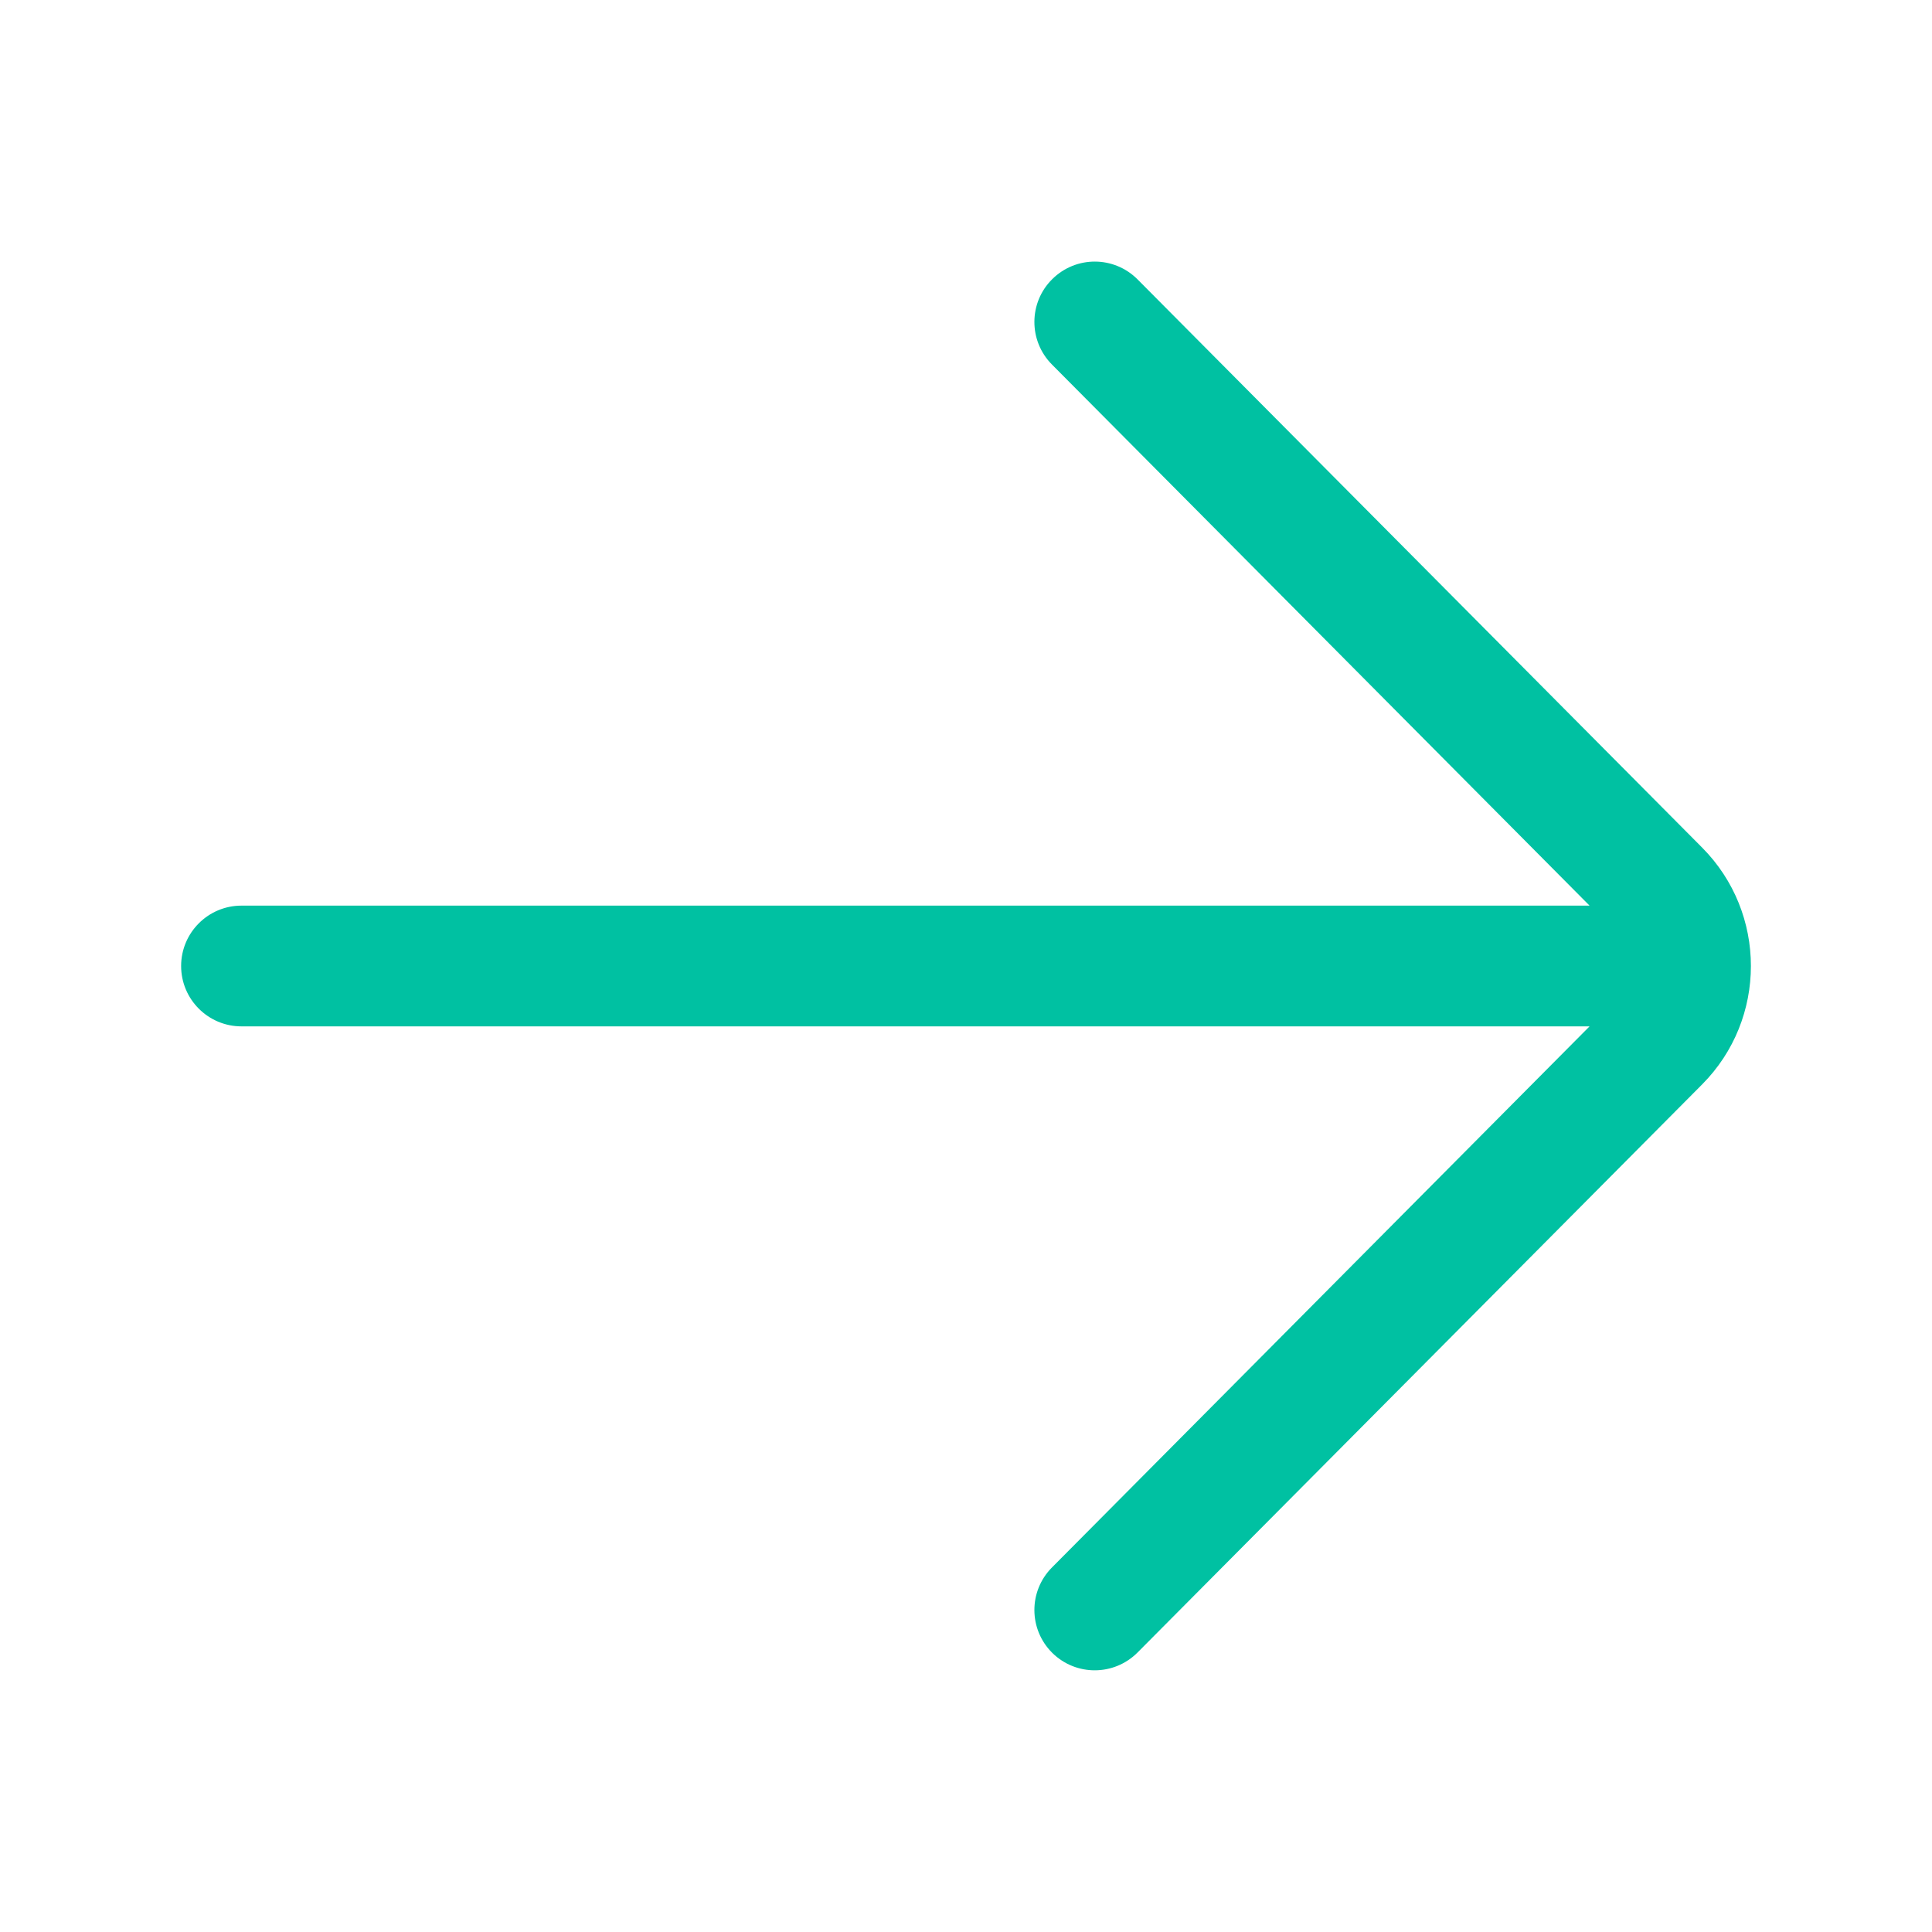 <svg width="16" height="16" viewBox="0 0 16 16" fill="none" xmlns="http://www.w3.org/2000/svg">
<path fill-rule="evenodd" clip-rule="evenodd" d="M8.714 13.688C8.518 13.493 8.517 13.177 8.712 12.981L13.164 8.5L2 8.5C1.724 8.5 1.5 8.276 1.5 8C1.5 7.724 1.724 7.5 2 7.5L13.164 7.5L8.712 3.019C8.517 2.823 8.518 2.506 8.714 2.312C8.91 2.117 9.226 2.118 9.421 2.314L14.096 7.019C14.635 7.561 14.635 8.439 14.096 8.981L9.421 13.685C9.226 13.881 8.91 13.882 8.714 13.688Z" fill="#00C1A2"/>
</svg>
